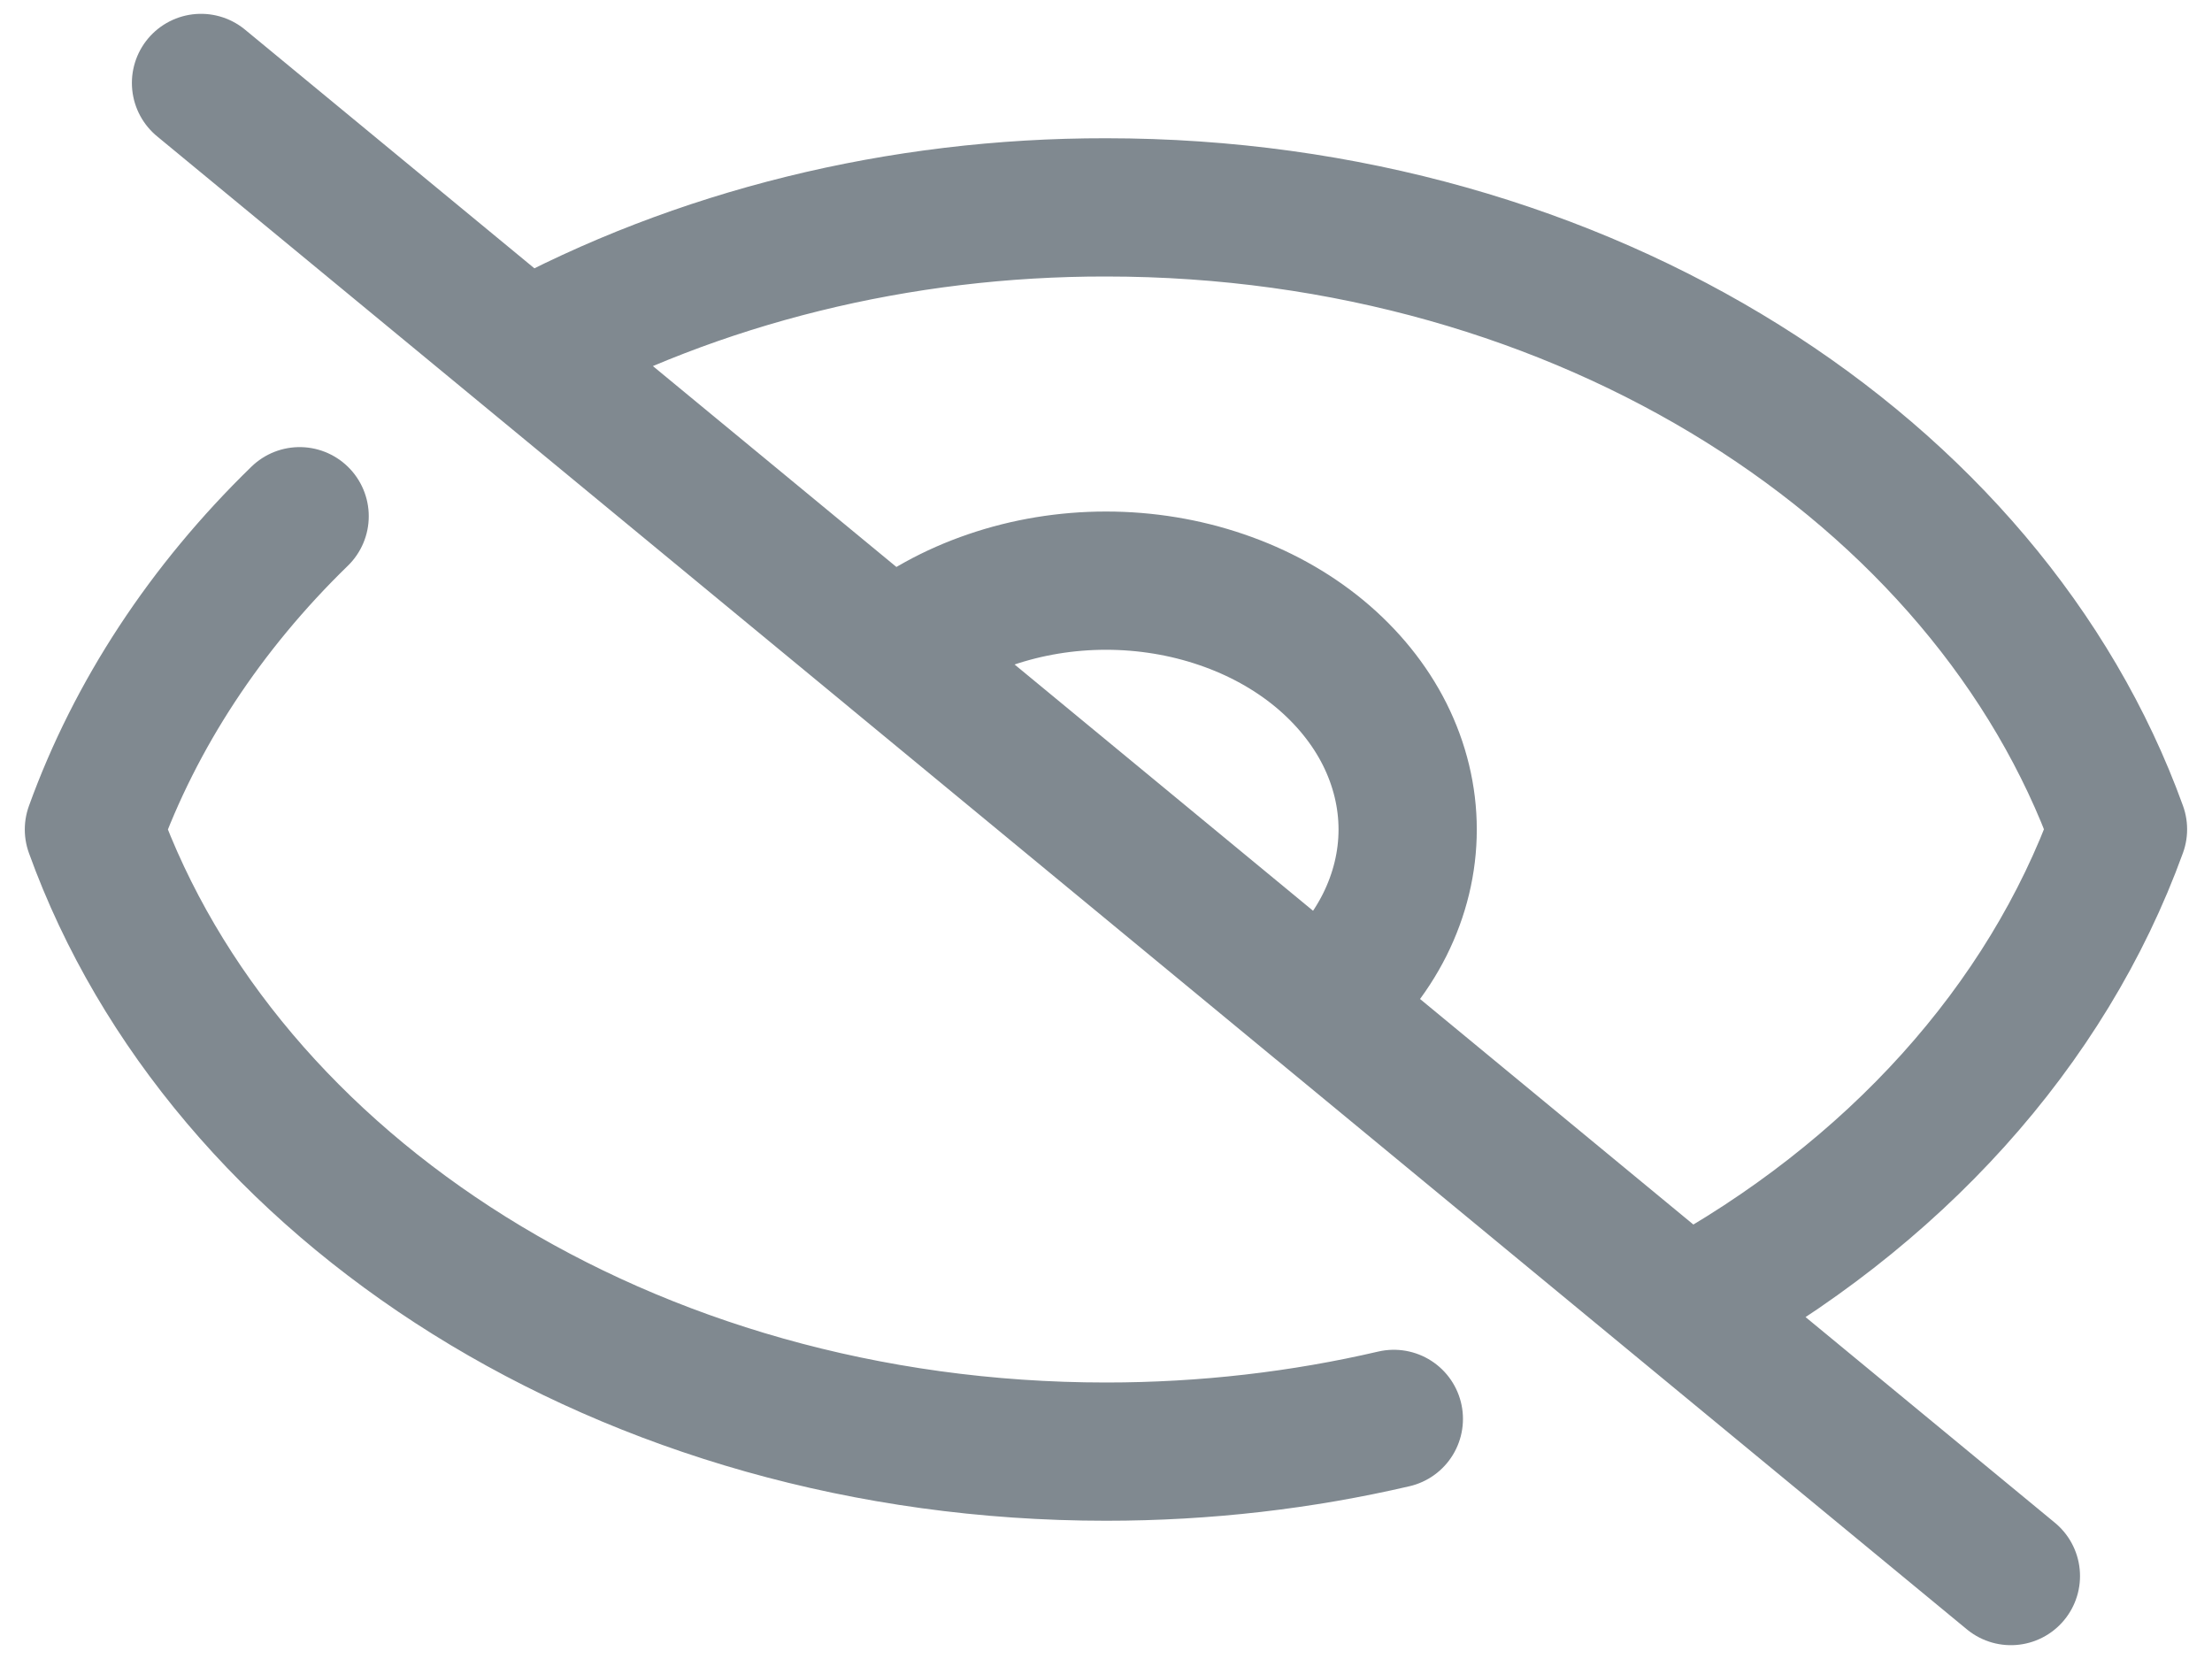 <svg width="24" height="18" viewBox="0 0 24 18" fill="none" xmlns="http://www.w3.org/2000/svg">
<g clip-path="url(#clip0_543_11)">
<path d="M3.251 5.601C2.23 6.594 1.47 7.752 1.019 9C2.428 12.904 6.811 15.75 12 15.75C13.083 15.75 14.13 15.626 15.123 15.395M5.703 3.805C7.571 2.788 9.761 2.247 12 2.25C17.188 2.25 21.57 5.096 22.98 8.998C22.207 11.131 20.549 12.97 18.296 14.195M5.703 3.805L2.181 0.9M5.703 3.805L9.685 7.09M18.296 14.195L21.818 17.1M18.296 14.195L14.315 10.91C14.618 10.659 14.86 10.361 15.024 10.034C15.188 9.706 15.273 9.355 15.273 9C15.273 8.646 15.188 8.295 15.024 7.967C14.86 7.64 14.618 7.342 14.315 7.091C14.011 6.84 13.65 6.641 13.253 6.506C12.856 6.37 12.43 6.3 12 6.3C11.57 6.3 11.145 6.37 10.748 6.506C10.351 6.641 9.99 6.84 9.686 7.091M14.313 10.909L9.687 7.092" stroke="#808990" stroke-width="1.5" stroke-linecap="round" stroke-linejoin="round"/>
</g>
<defs>
<clipPath id="clip0_543_11">
<rect width="24" height="18" fill="white"/>
</clipPath>
</defs>
</svg>
